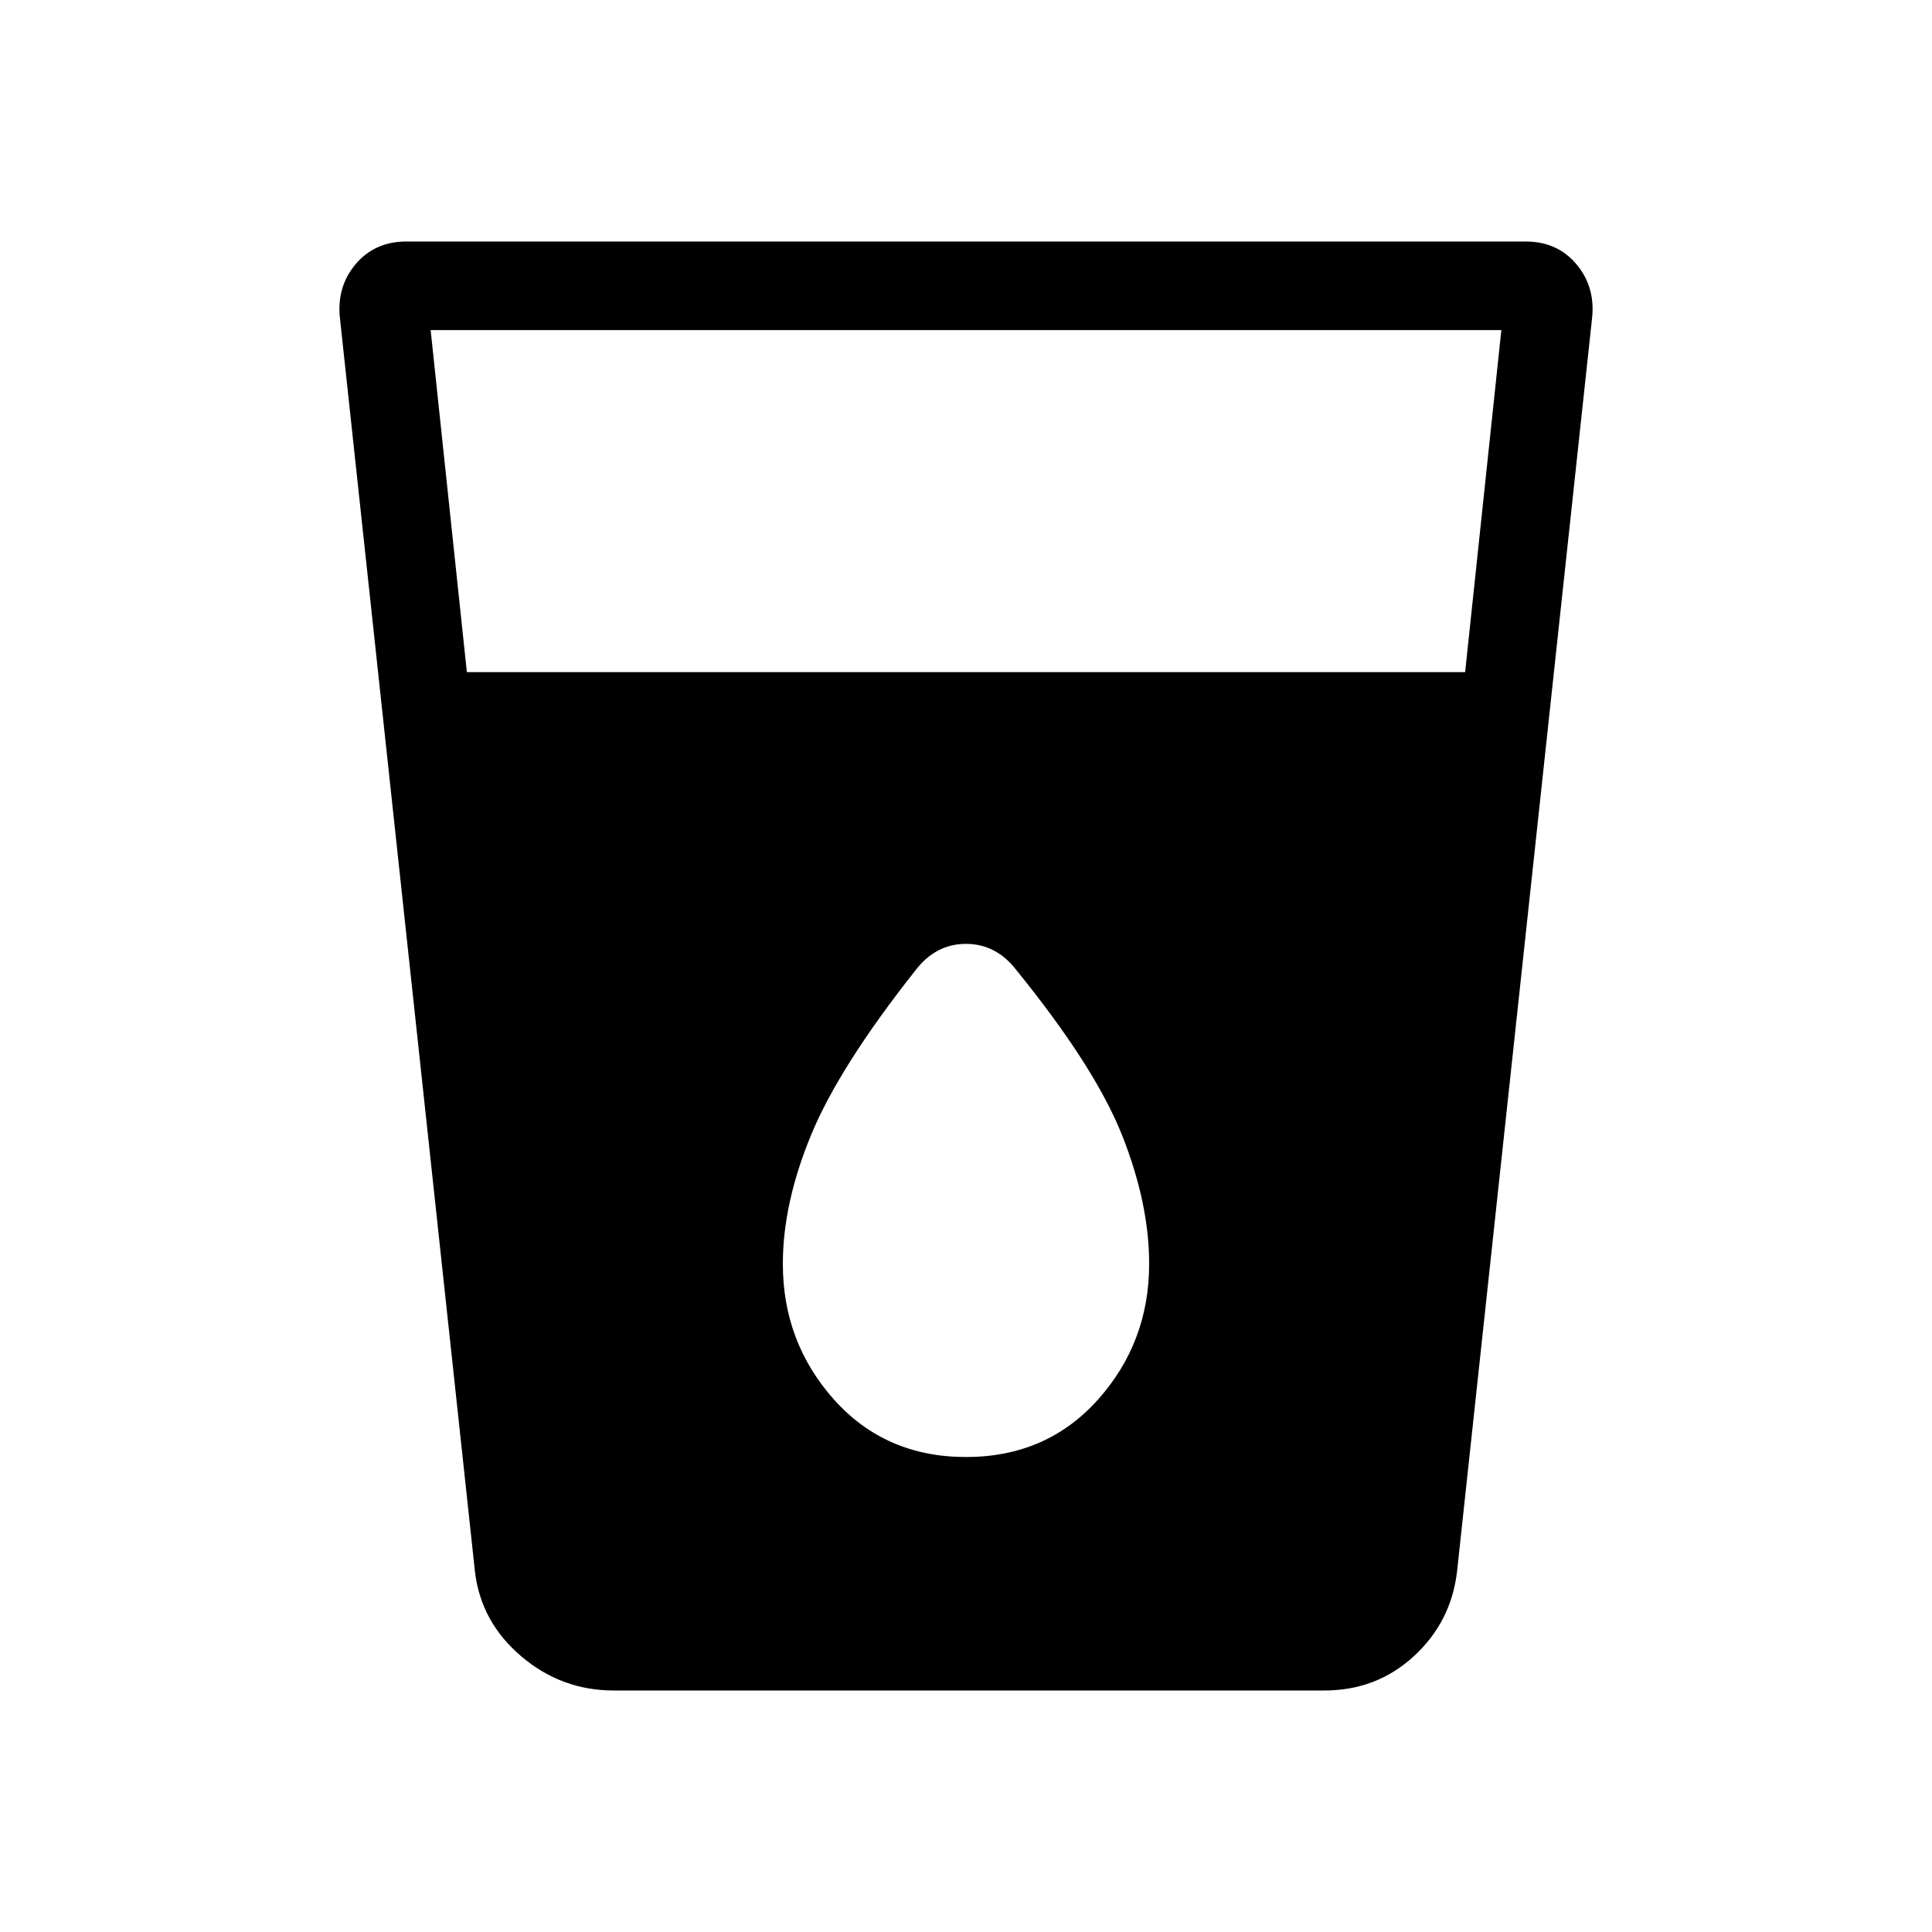 <svg xmlns="http://www.w3.org/2000/svg" height="20" width="20"><path d="M6.354 17.5q-.542 0-.958-.354-.417-.354-.479-.875L3.521 3.312q-.042-.333.156-.572.198-.24.531-.24h11.584q.333 0 .531.24.198.239.156.572l-1.396 12.959q-.062.521-.448.875-.385.354-.927.354ZM4.833 6.958h10.334l.375-3.541H4.458ZM10 15.083q.833 0 1.365-.593.531-.594.531-1.407 0-.625-.281-1.333-.282-.708-1.094-1.708-.209-.271-.521-.271-.312 0-.521.271-.791 1-1.083 1.708-.292.708-.292 1.333 0 .813.531 1.407.532.593 1.365.593Z"/></svg>